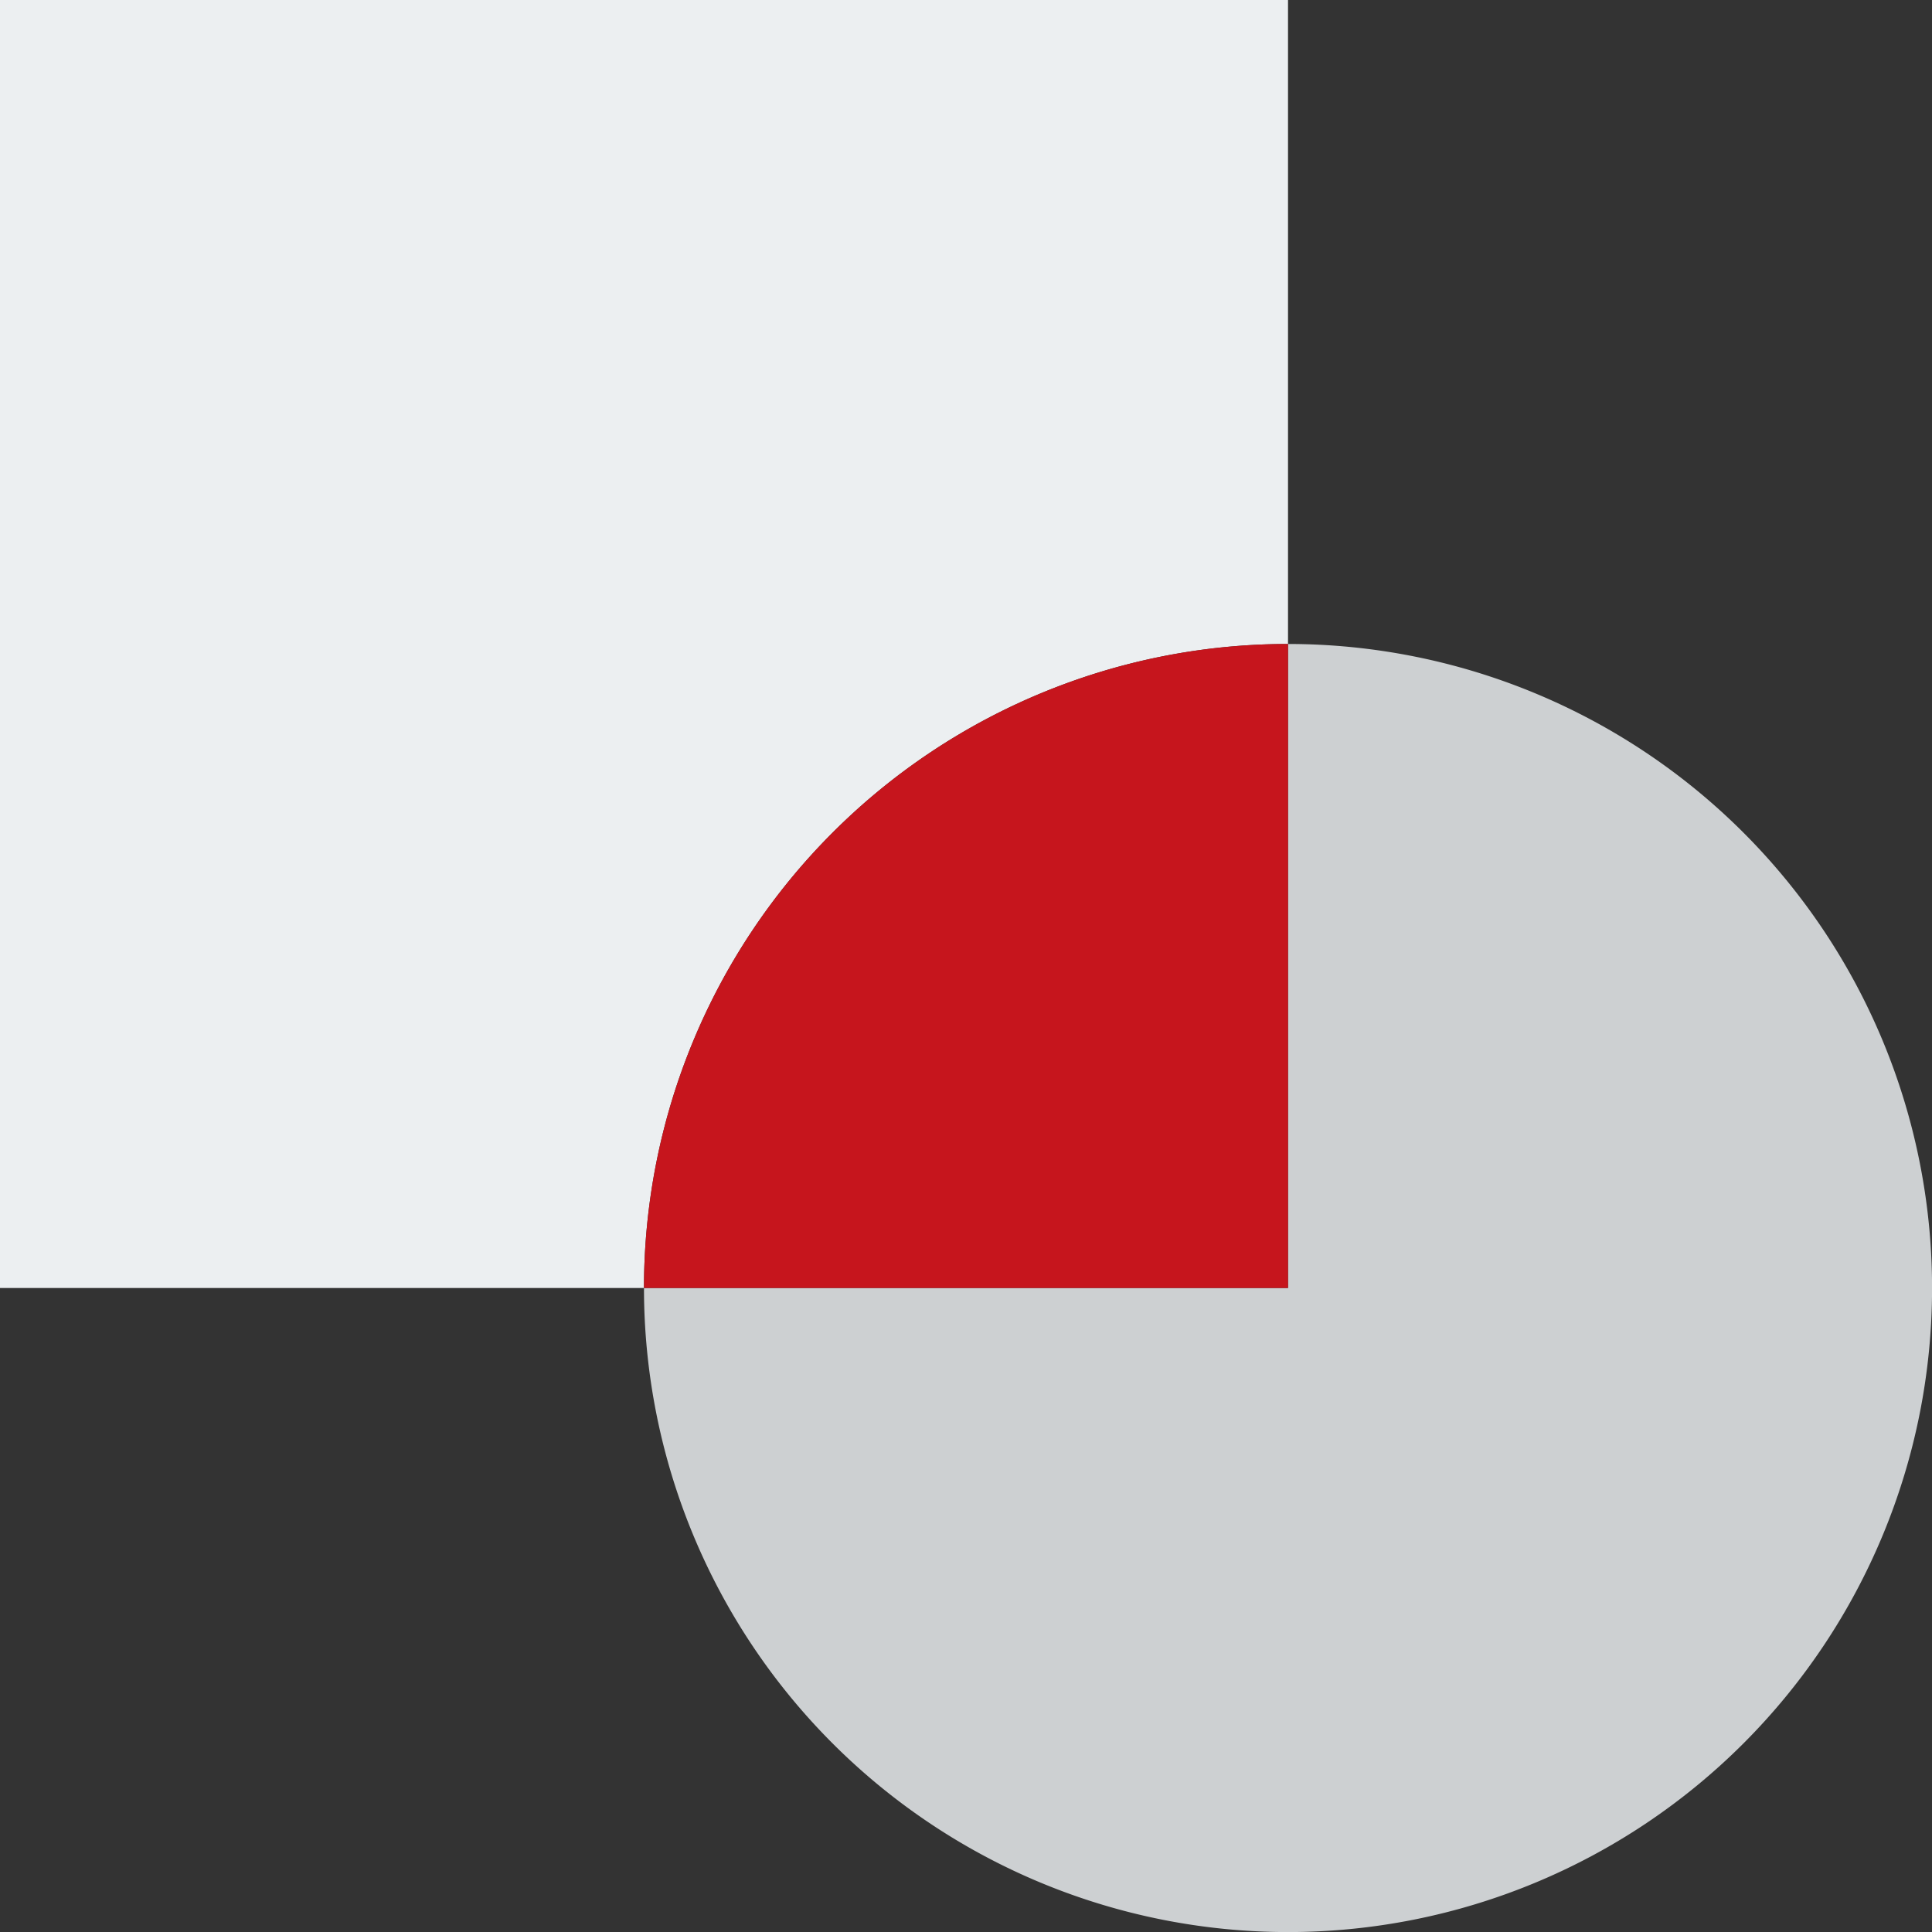 <svg xmlns="http://www.w3.org/2000/svg" viewBox="0 0 322 322"><rect x="0" y="0" width="322" height="322" fill="#333333" stroke="none"/><defs><style>.cls-1{fill:#eceff1;}.cls-2{fill:#cdd0d2;}.cls-3{fill:#c6151d;}</style></defs><title>Asset 203</title><g id="Layer_2" data-name="Layer 2"><g id="red"><path class="cls-1" d="M214.67,107.33V0H0V214.67H107.33A107.34,107.34,0,0,1,214.67,107.33Z"/><path class="cls-2" d="M214.67,107.33V214.67H107.33A107.34,107.34,0,1,0,214.67,107.33Z"/><path class="cls-3" d="M214.67,107.33A107.34,107.34,0,0,0,107.33,214.67H214.67Z"/></g></g></svg>